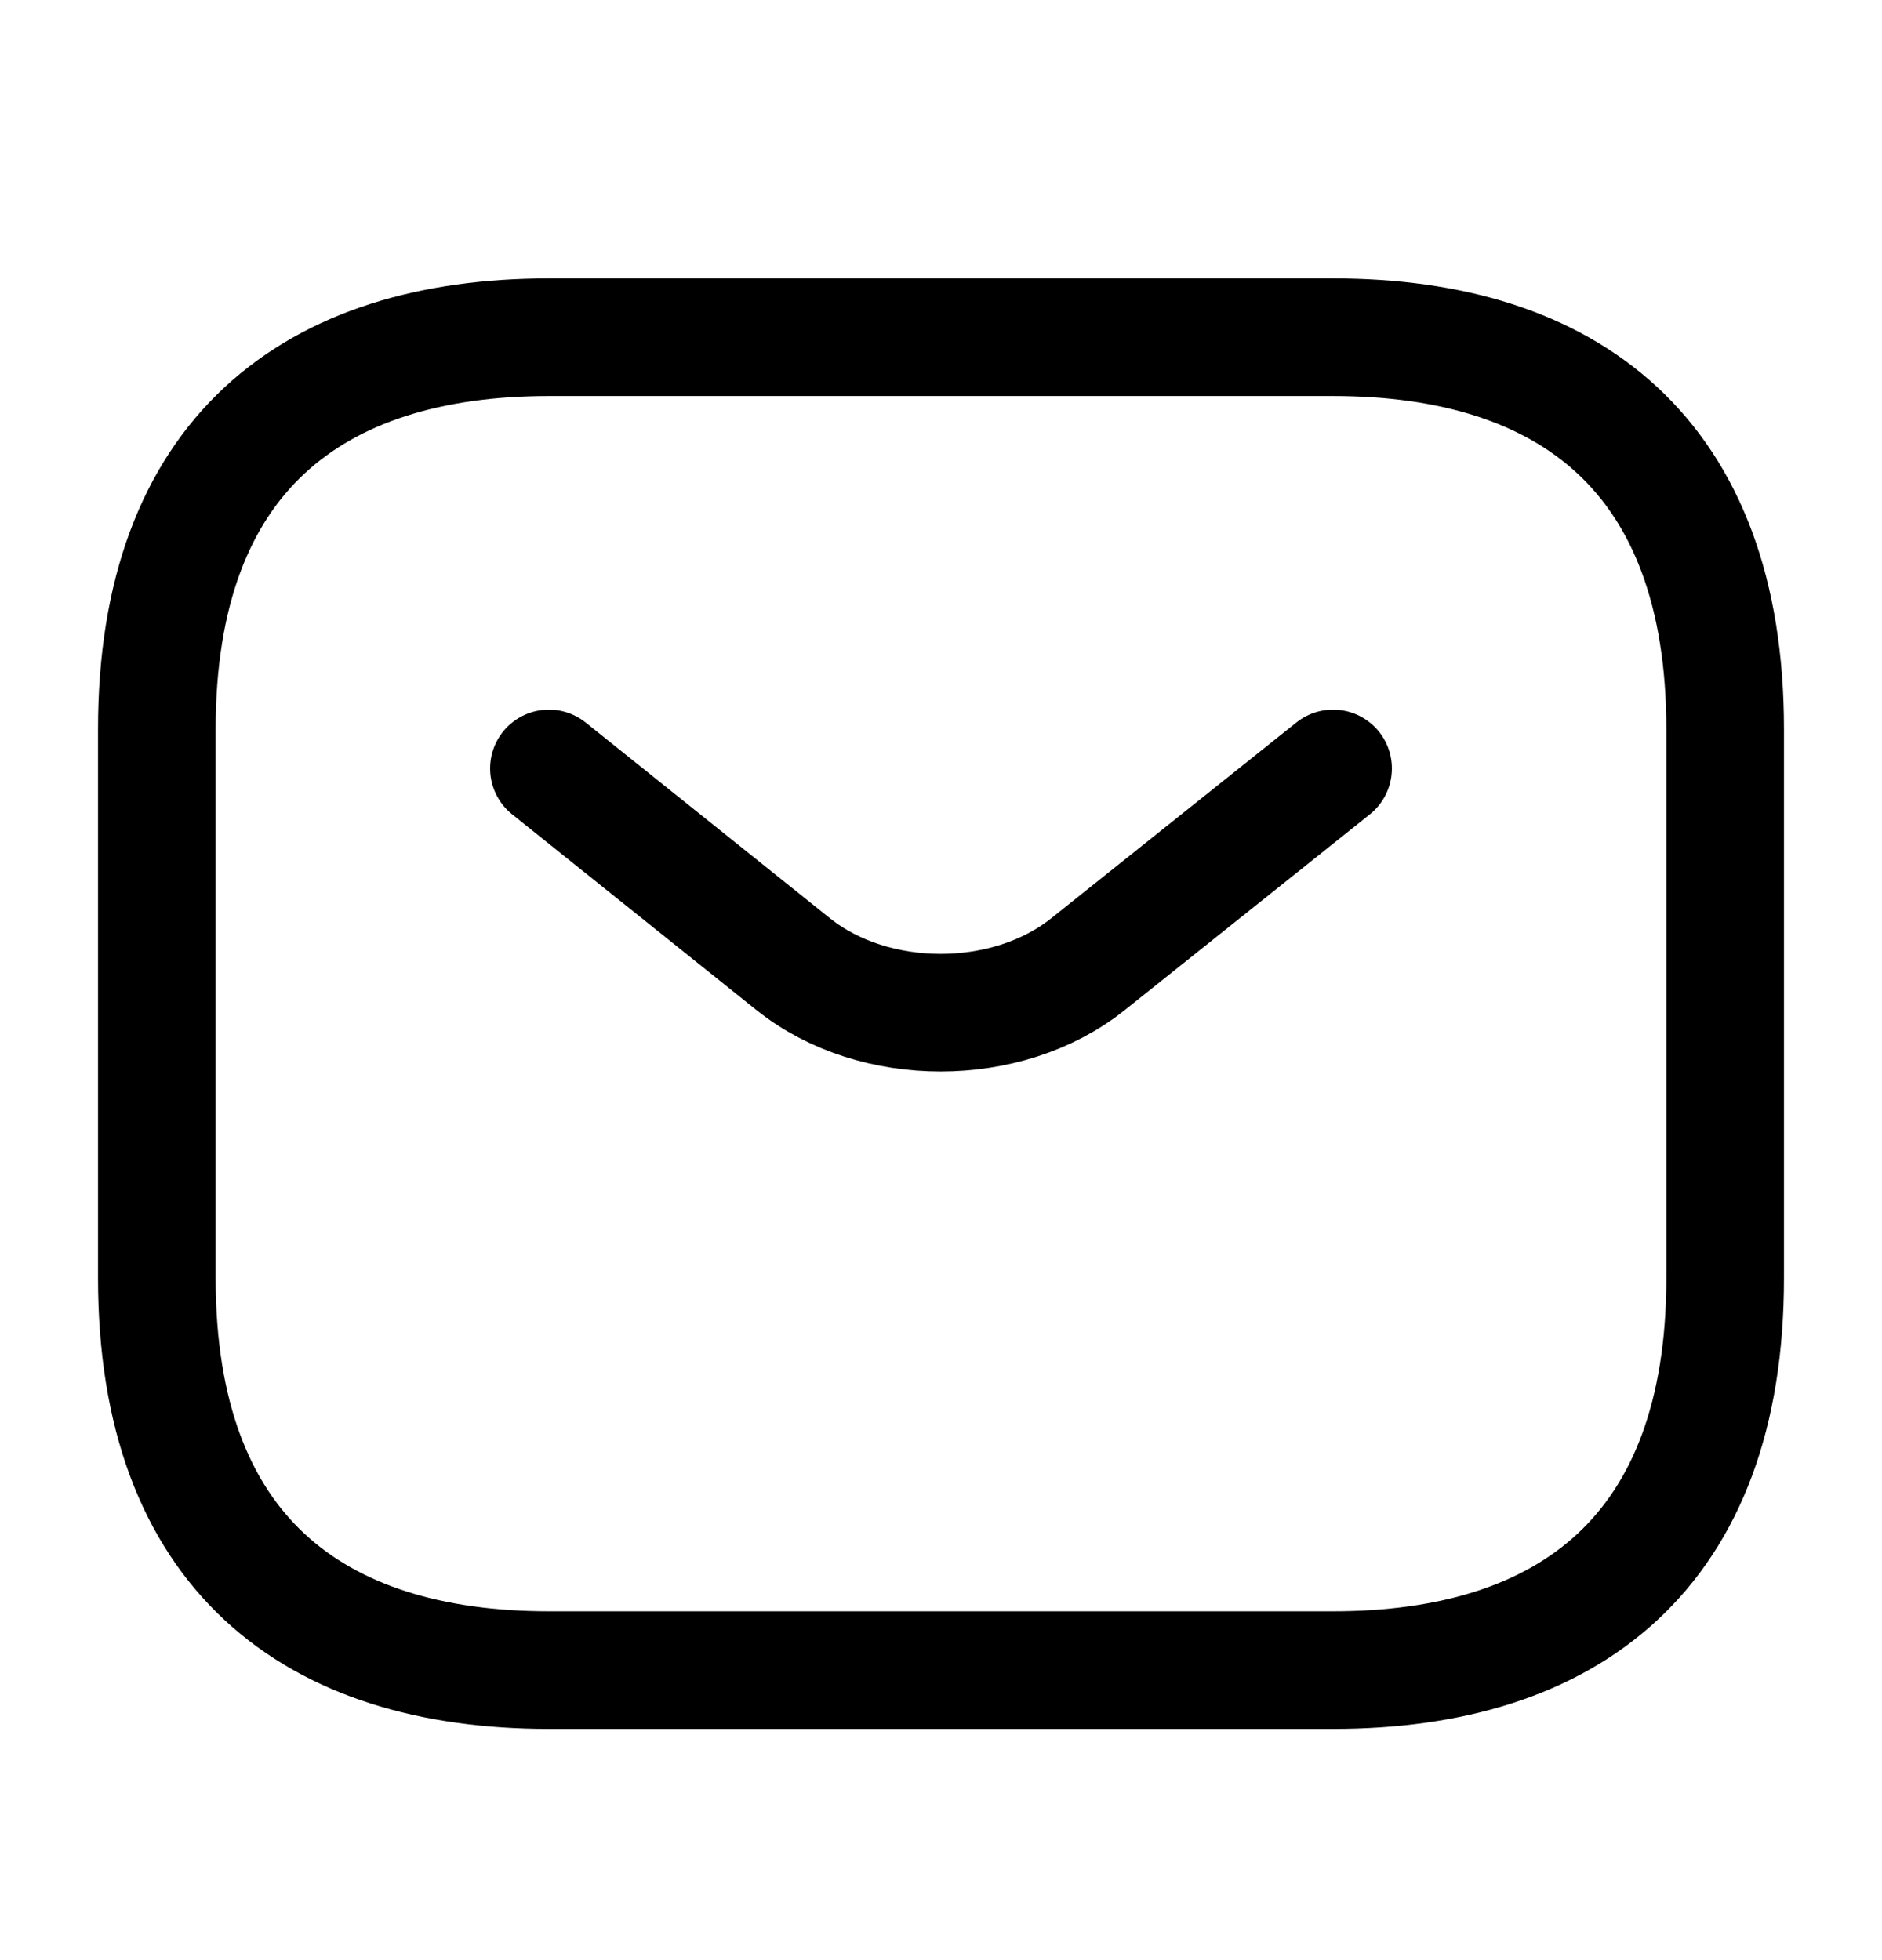 <svg viewBox="0 0 24 25" fill="none" xmlns="http://www.w3.org/2000/svg">
<path d="M17 21.301H7C4 21.301 2 19.801 2 16.301V9.301C2 5.801 4 4.301 7 4.301H17C20 4.301 22 5.801 22 9.301V16.301C22 19.801 20 21.301 17 21.301Z" stroke="currentColor" stroke-width="1.5" stroke-miterlimit="10" stroke-linecap="round" stroke-linejoin="round"/>
<path d="M17 9.801L13.87 12.301C12.84 13.121 11.15 13.121 10.12 12.301L7 9.801" stroke="currentColor" stroke-width="1.5" stroke-miterlimit="10" stroke-linecap="round" stroke-linejoin="round"/>
</svg>
